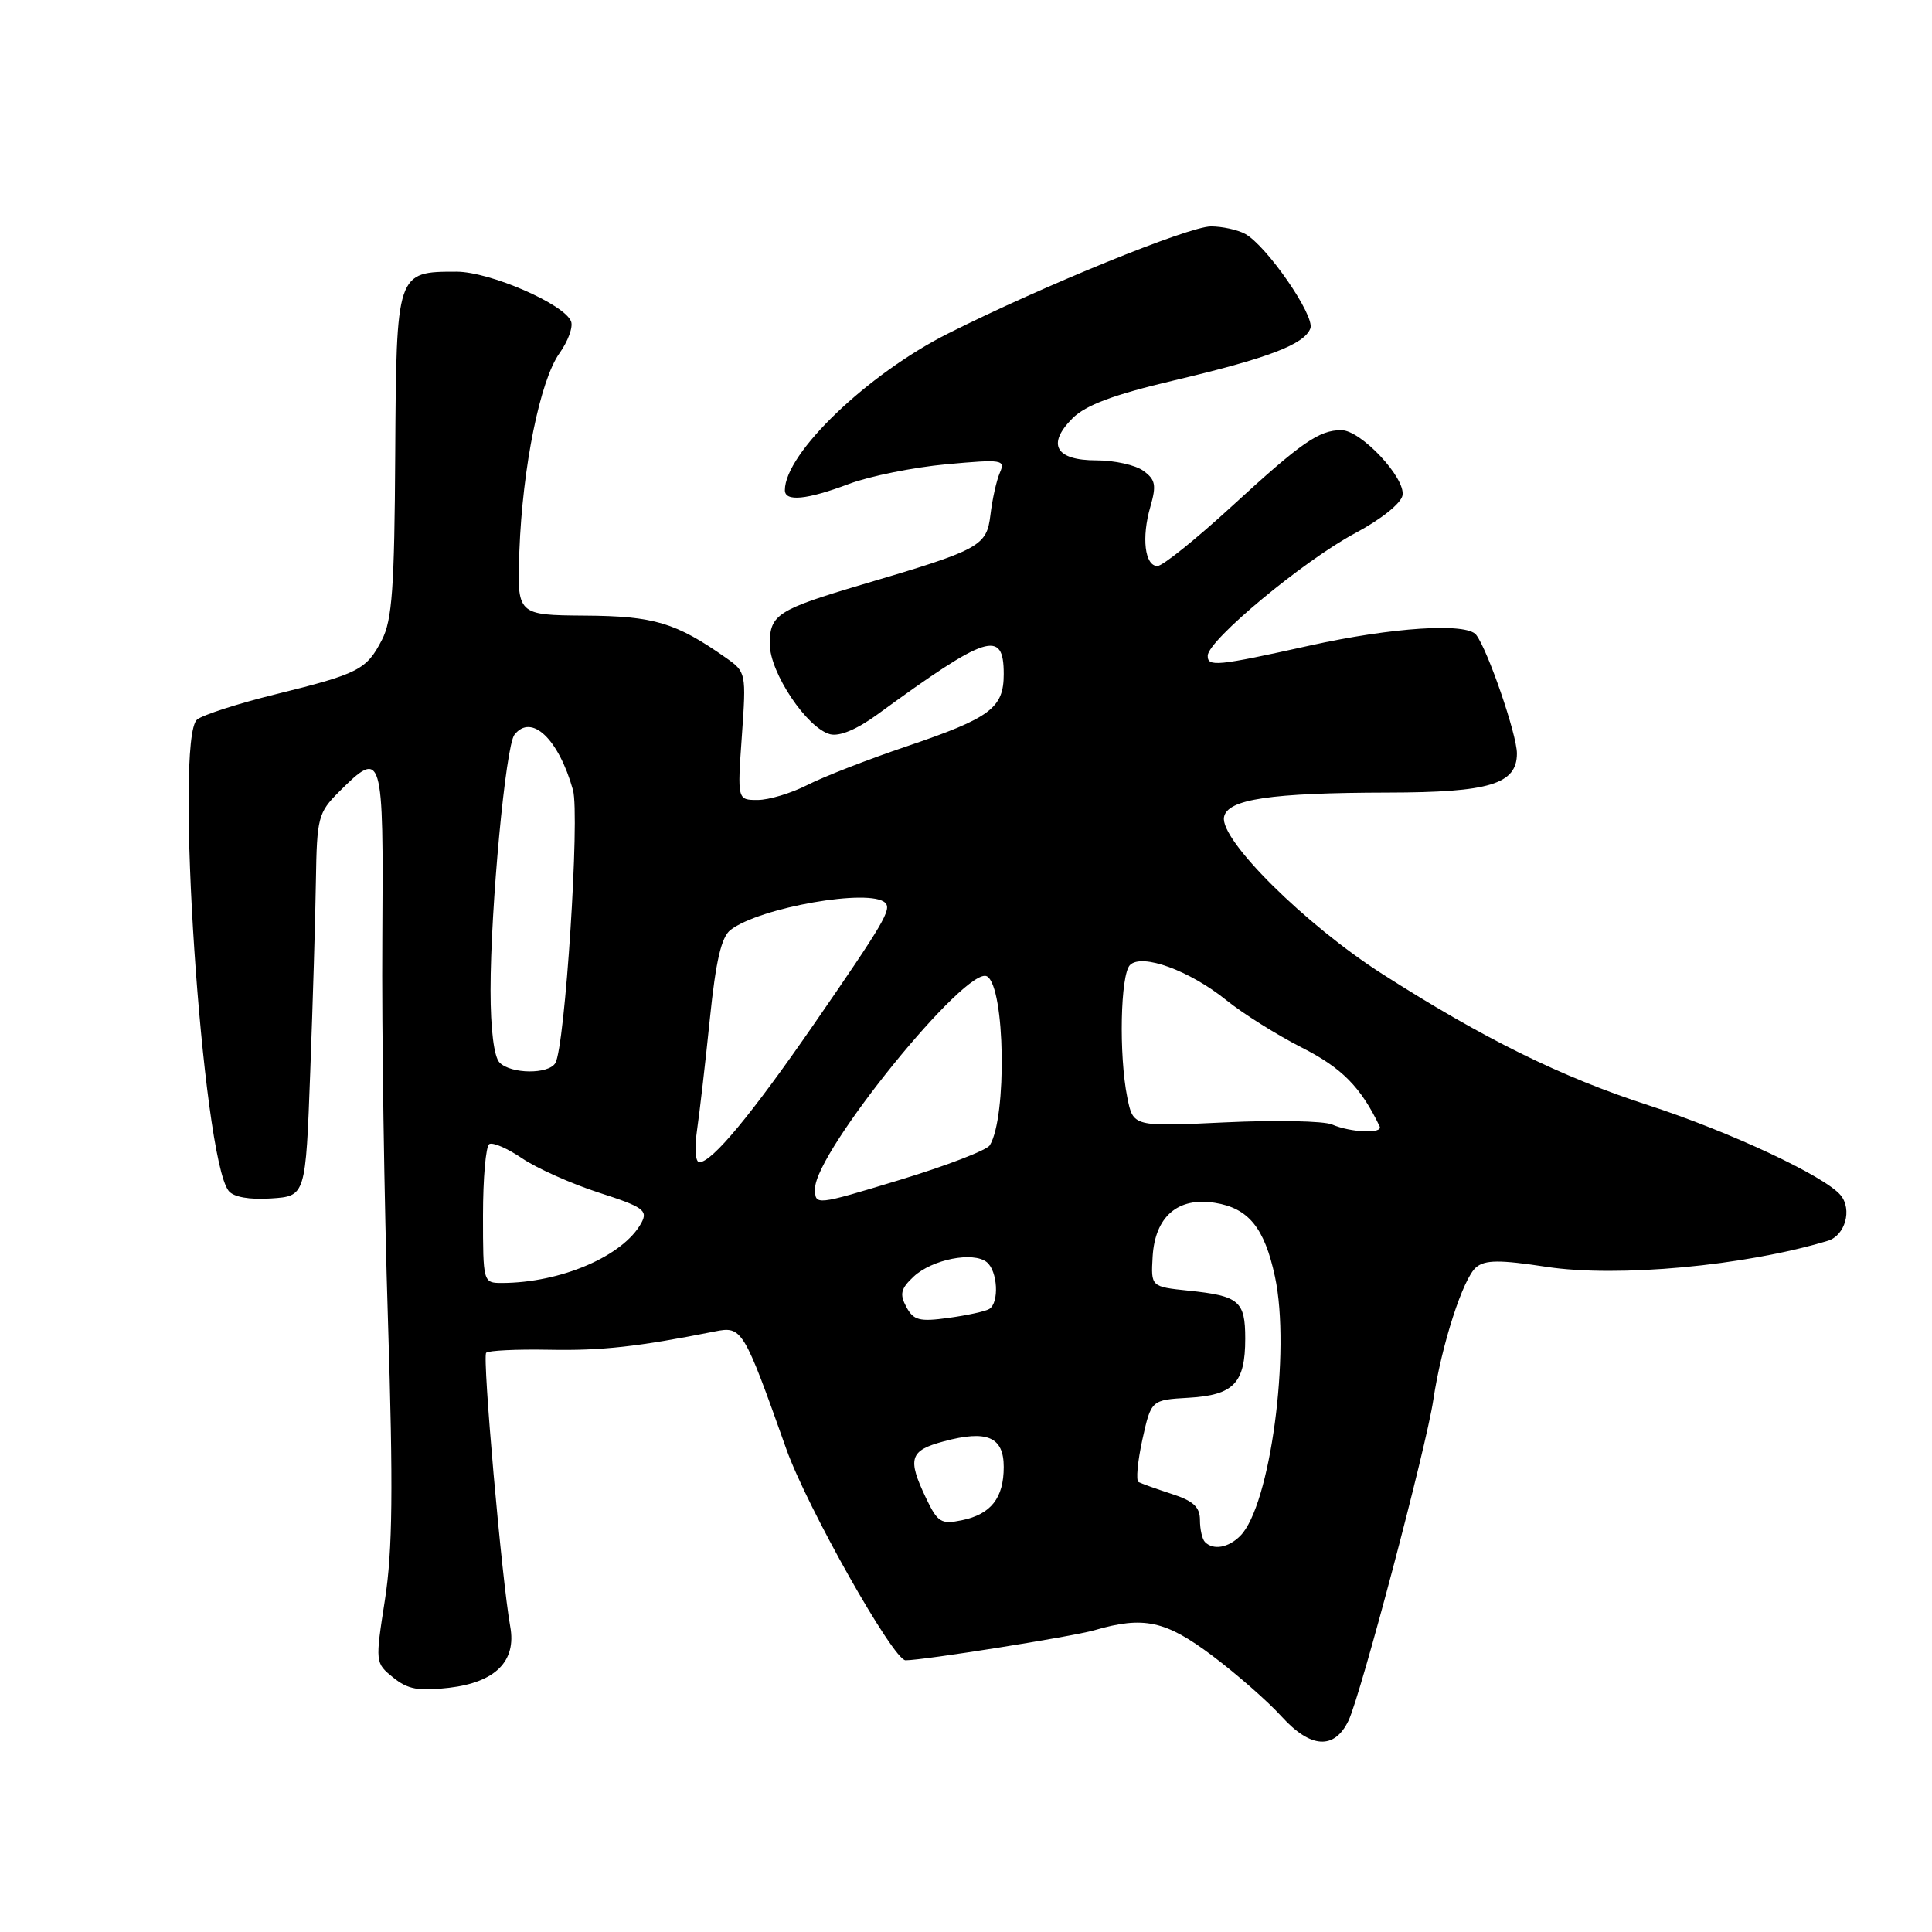 <?xml version="1.0" encoding="UTF-8" standalone="no"?>
<!DOCTYPE svg PUBLIC "-//W3C//DTD SVG 1.1//EN" "http://www.w3.org/Graphics/SVG/1.1/DTD/svg11.dtd" >
<svg xmlns="http://www.w3.org/2000/svg" xmlns:xlink="http://www.w3.org/1999/xlink" version="1.1" viewBox="0 0 256 256">
 <g >
 <path fill="currentColor"
d=" M 178.69 227.98 C 180.31 224.58 188.99 191.78 189.92 185.50 C 191.01 178.20 193.87 169.35 195.60 167.92 C 196.79 166.93 198.72 166.92 204.89 167.86 C 214.29 169.30 231.22 167.74 242.20 164.41 C 244.49 163.72 245.46 160.26 243.89 158.37 C 241.79 155.84 229.18 149.94 218.39 146.44 C 206.82 142.69 196.54 137.61 183.14 129.04 C 172.96 122.53 161.61 111.27 162.19 108.26 C 162.64 105.90 168.32 105.05 183.92 105.02 C 197.38 105.00 201.00 103.90 201.00 99.83 C 201.00 97.35 197.15 86.13 195.60 84.12 C 194.34 82.48 184.51 83.11 173.50 85.55 C 161.24 88.27 160.00 88.39 160.03 86.88 C 160.06 84.82 172.81 74.24 179.58 70.64 C 182.96 68.84 185.64 66.71 185.84 65.64 C 186.27 63.34 180.33 57.00 177.74 57.00 C 174.77 57.00 172.46 58.61 163.25 67.06 C 158.49 71.43 154.05 75.00 153.37 75.00 C 151.69 75.00 151.24 71.22 152.43 67.14 C 153.25 64.29 153.11 63.55 151.51 62.39 C 150.47 61.62 147.66 61.00 145.28 61.00 C 139.86 61.00 138.67 58.88 142.12 55.42 C 143.87 53.68 147.54 52.30 155.51 50.42 C 168.05 47.46 172.82 45.64 173.63 43.52 C 174.27 41.85 167.81 32.51 164.97 30.98 C 163.96 30.44 161.93 30.00 160.46 30.00 C 157.52 30.00 138.18 37.88 125.67 44.17 C 114.97 49.54 104.00 60.07 104.00 64.95 C 104.00 66.51 106.89 66.23 112.50 64.12 C 115.25 63.09 121.05 61.92 125.39 61.52 C 132.84 60.84 133.24 60.91 132.48 62.65 C 132.04 63.67 131.48 66.17 131.24 68.21 C 130.74 72.37 129.91 72.83 114.32 77.43 C 103.02 80.78 102.00 81.43 102.00 85.34 C 102.00 89.12 106.92 96.48 109.99 97.29 C 111.24 97.61 113.54 96.65 116.23 94.69 C 130.81 84.05 133.00 83.35 133.00 89.31 C 133.00 93.82 131.26 95.12 120.18 98.88 C 115.05 100.61 109.10 102.93 106.97 104.02 C 104.83 105.11 101.87 106.00 100.39 106.00 C 97.70 106.00 97.70 106.00 98.30 97.53 C 98.89 89.17 98.86 89.04 96.20 87.17 C 89.56 82.50 86.67 81.63 77.50 81.57 C 68.50 81.50 68.50 81.50 68.82 73.00 C 69.24 61.89 71.56 50.42 74.13 46.81 C 75.26 45.23 75.96 43.33 75.67 42.59 C 74.79 40.30 64.90 36.00 60.49 36.00 C 52.52 36.00 52.52 36.01 52.37 60.23 C 52.27 77.89 51.96 82.18 50.61 84.78 C 48.56 88.75 47.55 89.27 36.50 92.00 C 31.55 93.22 26.88 94.73 26.12 95.34 C 23.07 97.81 26.79 153.37 30.30 157.80 C 30.94 158.61 33.03 158.99 35.91 158.80 C 40.50 158.50 40.50 158.50 41.11 142.00 C 41.45 132.93 41.79 121.53 41.86 116.67 C 41.99 108.34 42.16 107.68 44.92 104.92 C 50.69 99.16 50.83 99.64 50.66 124.25 C 50.57 136.49 50.91 159.34 51.41 175.04 C 52.11 197.24 52.02 205.44 51.01 211.96 C 49.71 220.31 49.71 220.35 52.10 222.28 C 54.03 223.85 55.46 224.11 59.50 223.64 C 65.64 222.92 68.45 220.12 67.61 215.54 C 66.50 209.40 63.89 179.77 64.42 179.25 C 64.72 178.95 68.46 178.77 72.73 178.85 C 79.70 178.99 84.55 178.45 94.69 176.43 C 98.33 175.70 98.50 175.98 104.19 192.00 C 106.93 199.71 118.38 220.00 119.99 220.00 C 122.37 220.00 142.14 216.85 144.99 216.02 C 151.55 214.11 154.44 214.73 160.65 219.40 C 163.87 221.82 168.00 225.44 169.83 227.46 C 173.68 231.69 176.82 231.88 178.69 227.98 Z  M 159.67 204.33 C 159.30 203.97 159.00 202.65 159.00 201.41 C 159.00 199.69 158.12 198.87 155.25 197.95 C 153.19 197.28 151.21 196.57 150.86 196.38 C 150.50 196.18 150.74 193.65 151.37 190.76 C 152.54 185.50 152.54 185.50 157.52 185.21 C 163.48 184.86 165.00 183.27 165.00 177.37 C 165.00 172.39 164.19 171.71 157.50 171.02 C 152.50 170.50 152.50 170.50 152.73 166.50 C 153.05 161.20 156.07 158.59 160.98 159.38 C 165.44 160.09 167.55 162.68 168.94 169.17 C 171.06 179.04 168.31 199.54 164.34 203.51 C 162.77 205.09 160.77 205.44 159.67 204.33 Z  M 122.70 198.50 C 120.20 193.25 120.53 192.20 125.05 190.99 C 130.79 189.44 133.00 190.39 133.00 194.38 C 133.00 198.49 131.31 200.65 127.45 201.44 C 124.70 202.01 124.24 201.73 122.70 198.50 Z  M 120.09 173.17 C 119.18 171.47 119.36 170.75 121.07 169.15 C 123.52 166.87 128.96 165.80 130.75 167.24 C 132.20 168.41 132.43 172.62 131.08 173.45 C 130.58 173.76 128.15 174.29 125.68 174.63 C 121.82 175.16 121.05 174.96 120.09 173.17 Z  M 64.00 161.06 C 64.00 156.14 64.37 151.89 64.83 151.60 C 65.29 151.32 67.25 152.17 69.19 153.49 C 71.14 154.81 75.71 156.85 79.35 158.03 C 85.22 159.92 85.87 160.38 85.00 162.01 C 82.64 166.41 74.32 170.00 66.45 170.00 C 64.03 170.00 64.00 169.88 64.00 161.06 Z  M 108.00 157.49 C 108.00 152.62 128.17 127.75 130.80 129.38 C 133.18 130.85 133.45 148.03 131.15 151.76 C 130.75 152.41 125.37 154.48 119.21 156.35 C 108.00 159.75 108.00 159.75 108.00 157.49 Z  M 92.36 149.75 C 92.70 147.41 93.47 140.78 94.06 135.00 C 94.85 127.32 95.58 124.16 96.80 123.22 C 100.67 120.24 115.34 117.67 117.30 119.63 C 118.17 120.50 117.11 122.30 107.81 135.77 C 99.53 147.75 94.34 154.00 92.67 154.00 C 92.14 154.00 92.01 152.16 92.36 149.75 Z  M 176.50 149.00 C 175.40 148.53 169.02 148.40 162.32 148.72 C 150.15 149.30 150.15 149.30 149.37 145.40 C 148.24 139.78 148.46 129.14 149.73 127.87 C 151.31 126.29 157.63 128.60 162.50 132.53 C 164.70 134.31 169.20 137.13 172.50 138.81 C 177.80 141.49 180.33 144.06 182.81 149.25 C 183.29 150.25 179.01 150.08 176.50 149.00 Z  M 66.20 140.80 C 65.46 140.06 65.00 136.40 65.00 131.21 C 65.00 120.25 67.00 98.82 68.17 97.35 C 70.42 94.50 74.01 97.89 75.92 104.67 C 76.86 108.00 74.87 138.79 73.58 140.87 C 72.66 142.37 67.72 142.32 66.20 140.80 Z "/>
</g>
</svg>